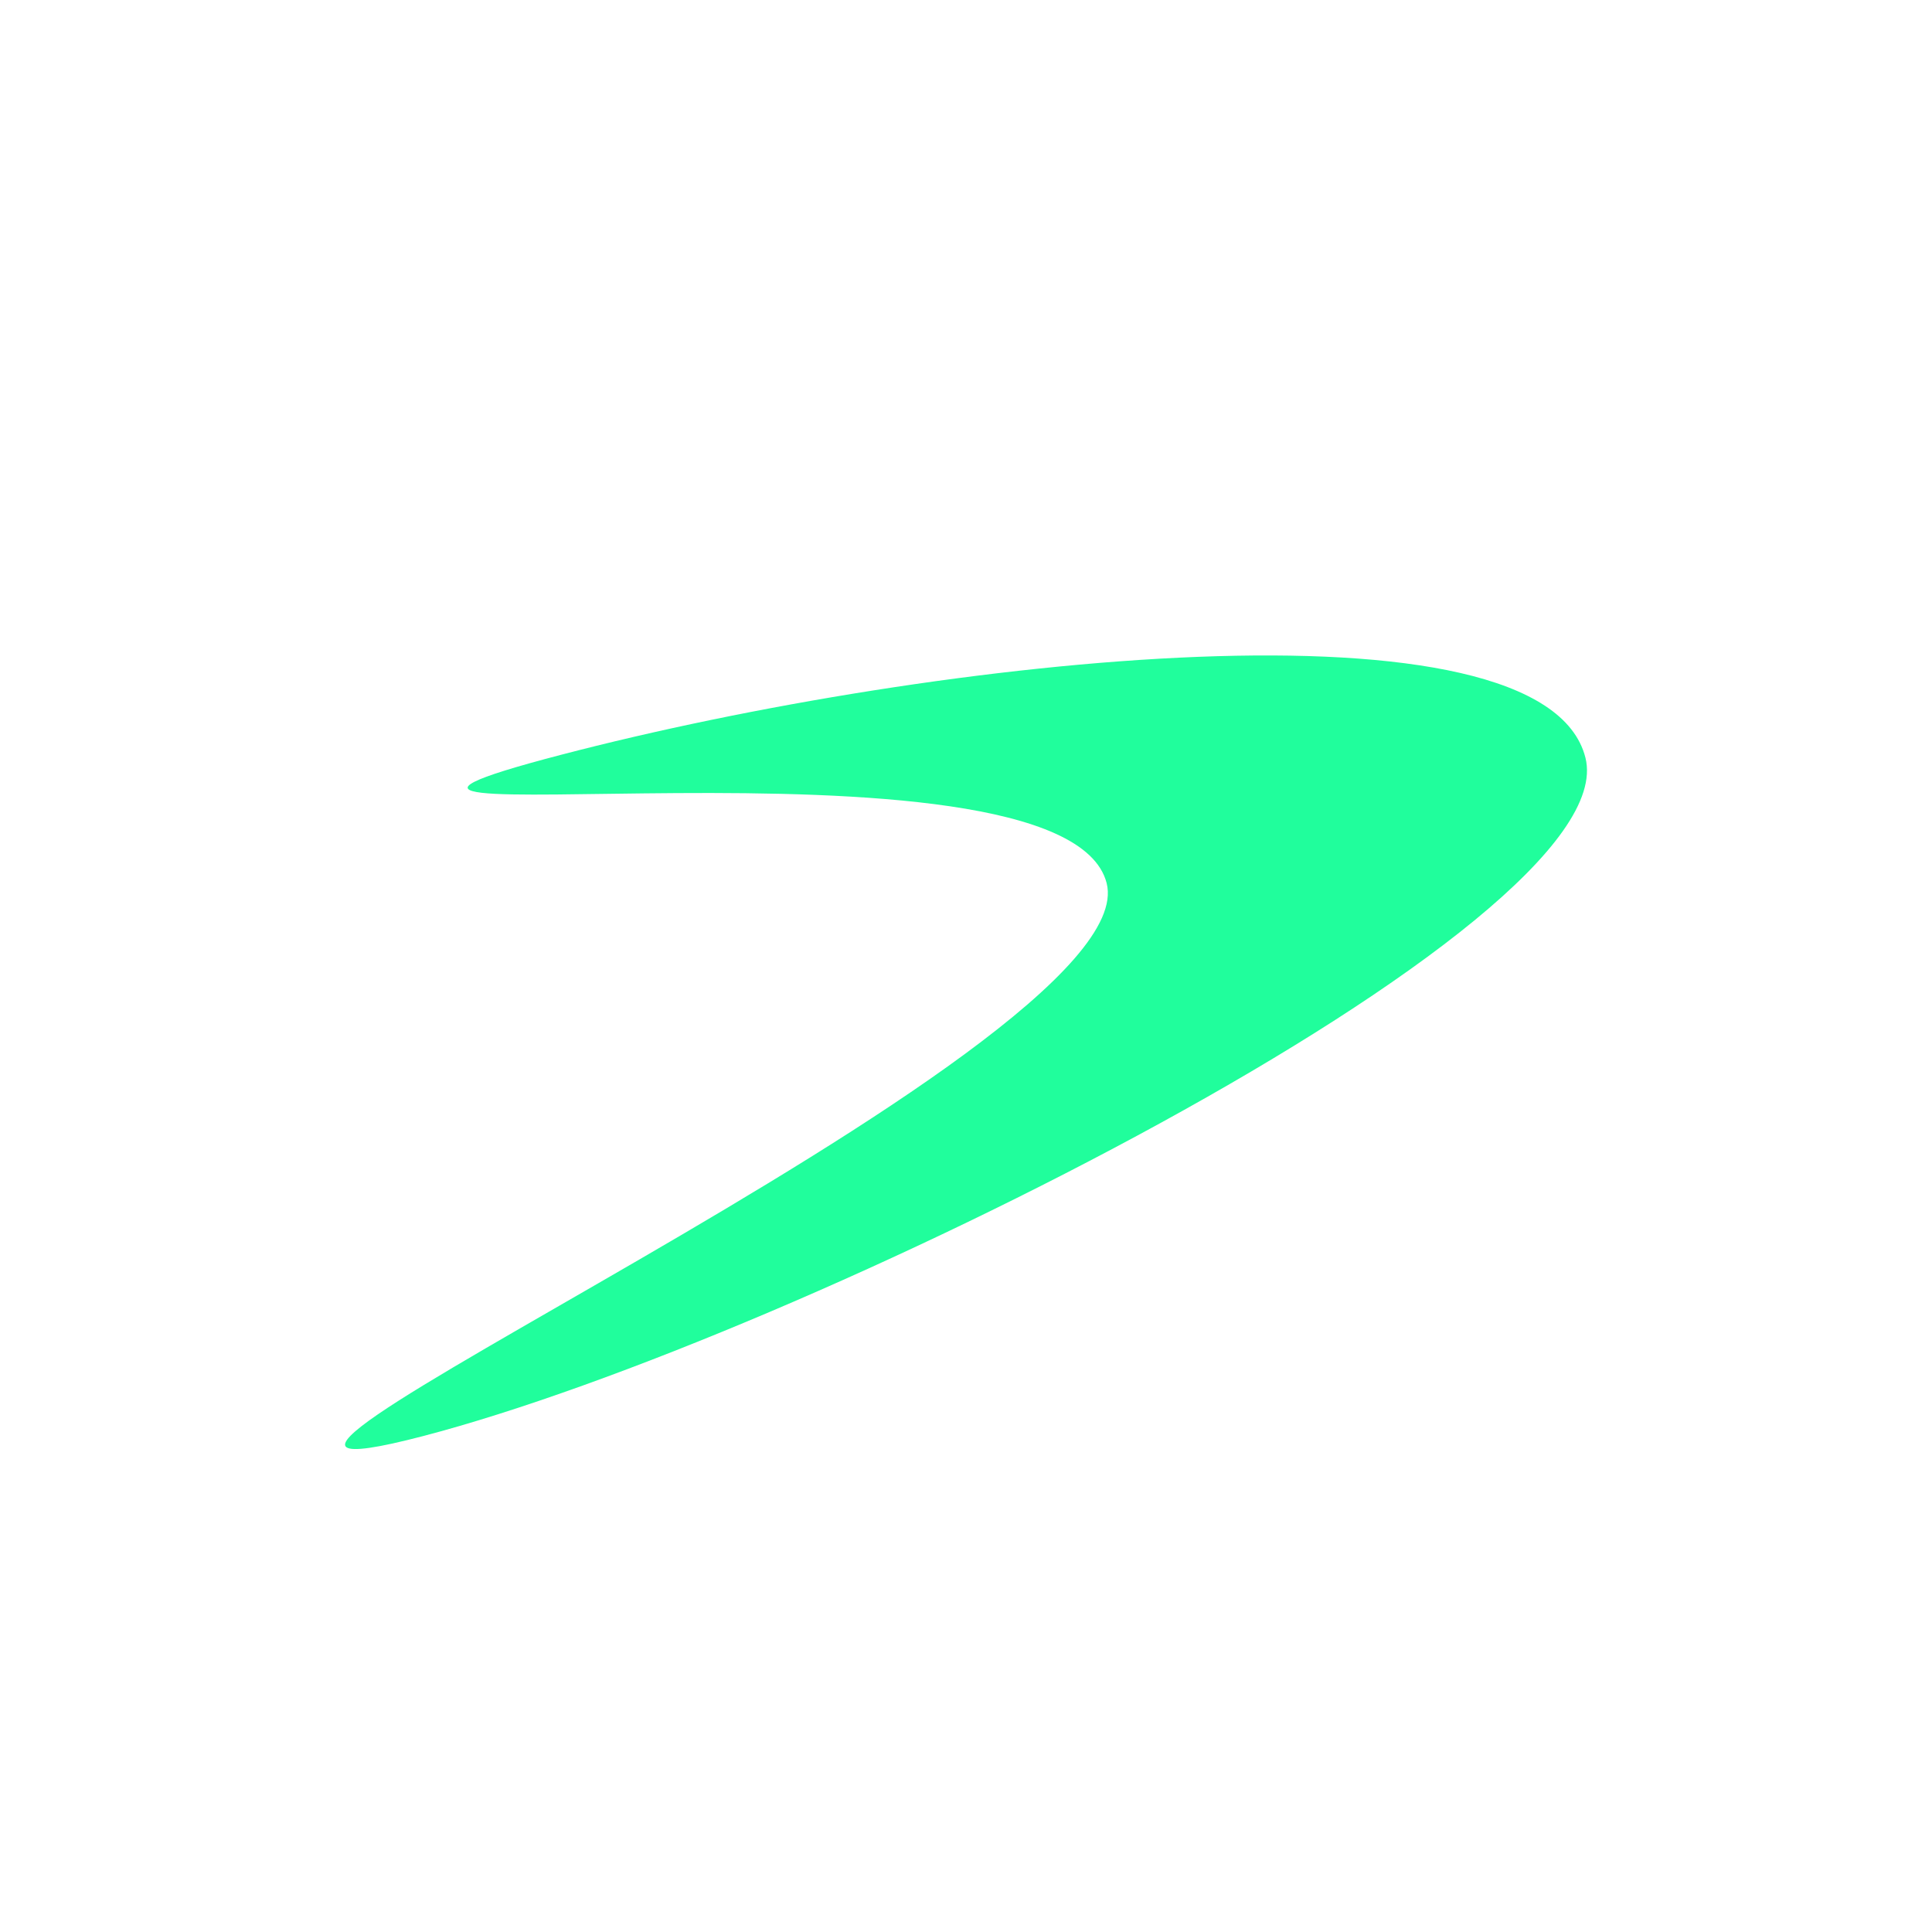 <svg width="24" height="24" viewBox="0 0 24 24" fill="none" xmlns="http://www.w3.org/2000/svg">
<path d="M19.695 9.413C20.218 11.489 9.924 16.619 5.258 17.839C0.591 19.058 14.281 13.046 13.747 10.97C13.213 8.894 2.301 10.596 6.967 9.377C11.633 8.158 19.172 7.337 19.695 9.413Z" fill="#20FE9C"/>
</svg>
